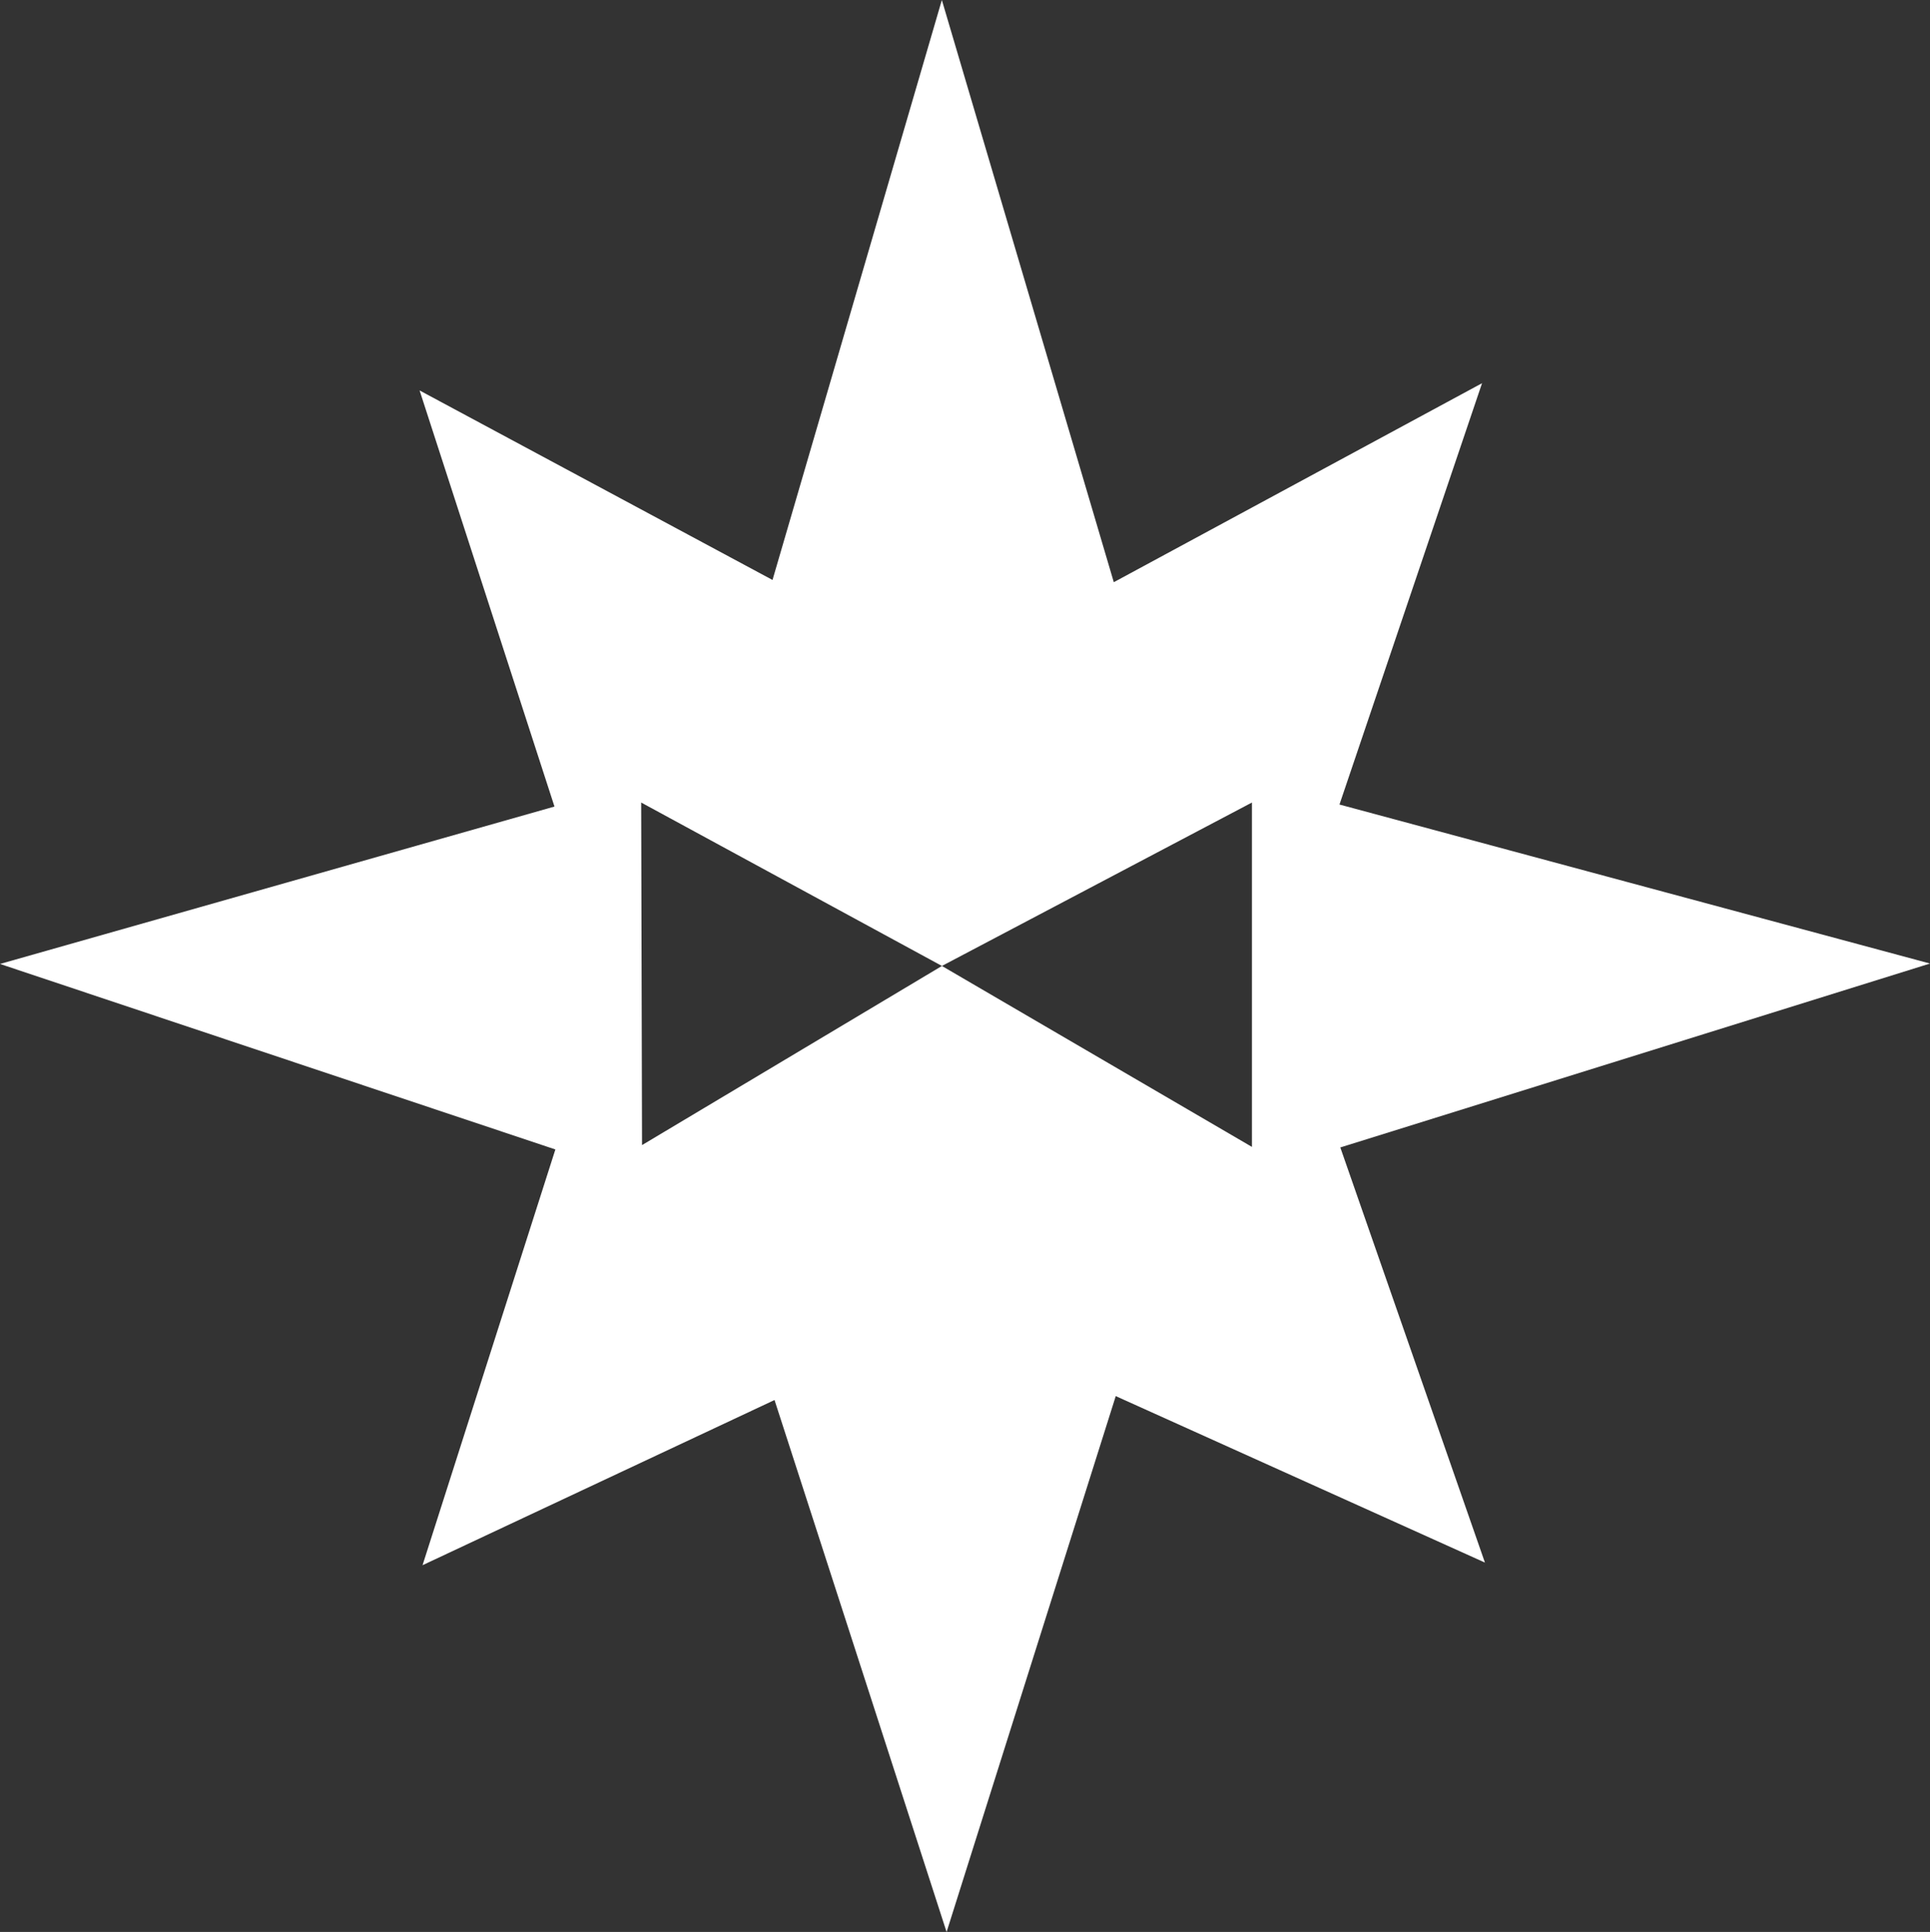 <svg id="Layer_1" data-name="Layer 1" xmlns="http://www.w3.org/2000/svg" viewBox="0 0 1075.91 1077.16"><rect x="0" y="0" width="1075.91" height="1077.16" fill="#333333" stroke="none"/><defs><style>.cls-1{fill:#fff;}</style></defs><path class="cls-1" d="M1078,538.77h0L748.8,450.11,828.28,215.2h0L623,326.15,527.14,1.54h0L432.74,324.9,236,219.24h0l75.19,232L2.09,539h0l309.6,103.43-74.05,231.8h0l196.22-92.1,95.92,296.61h0l94.3-298.79,205.81,92.82h0L749.27,641.31ZM700,641,527.18,540.12,360,640l-.47-191,167.65,91.11L700,449Z" transform="translate(-2.09 -1.54)"/></svg>